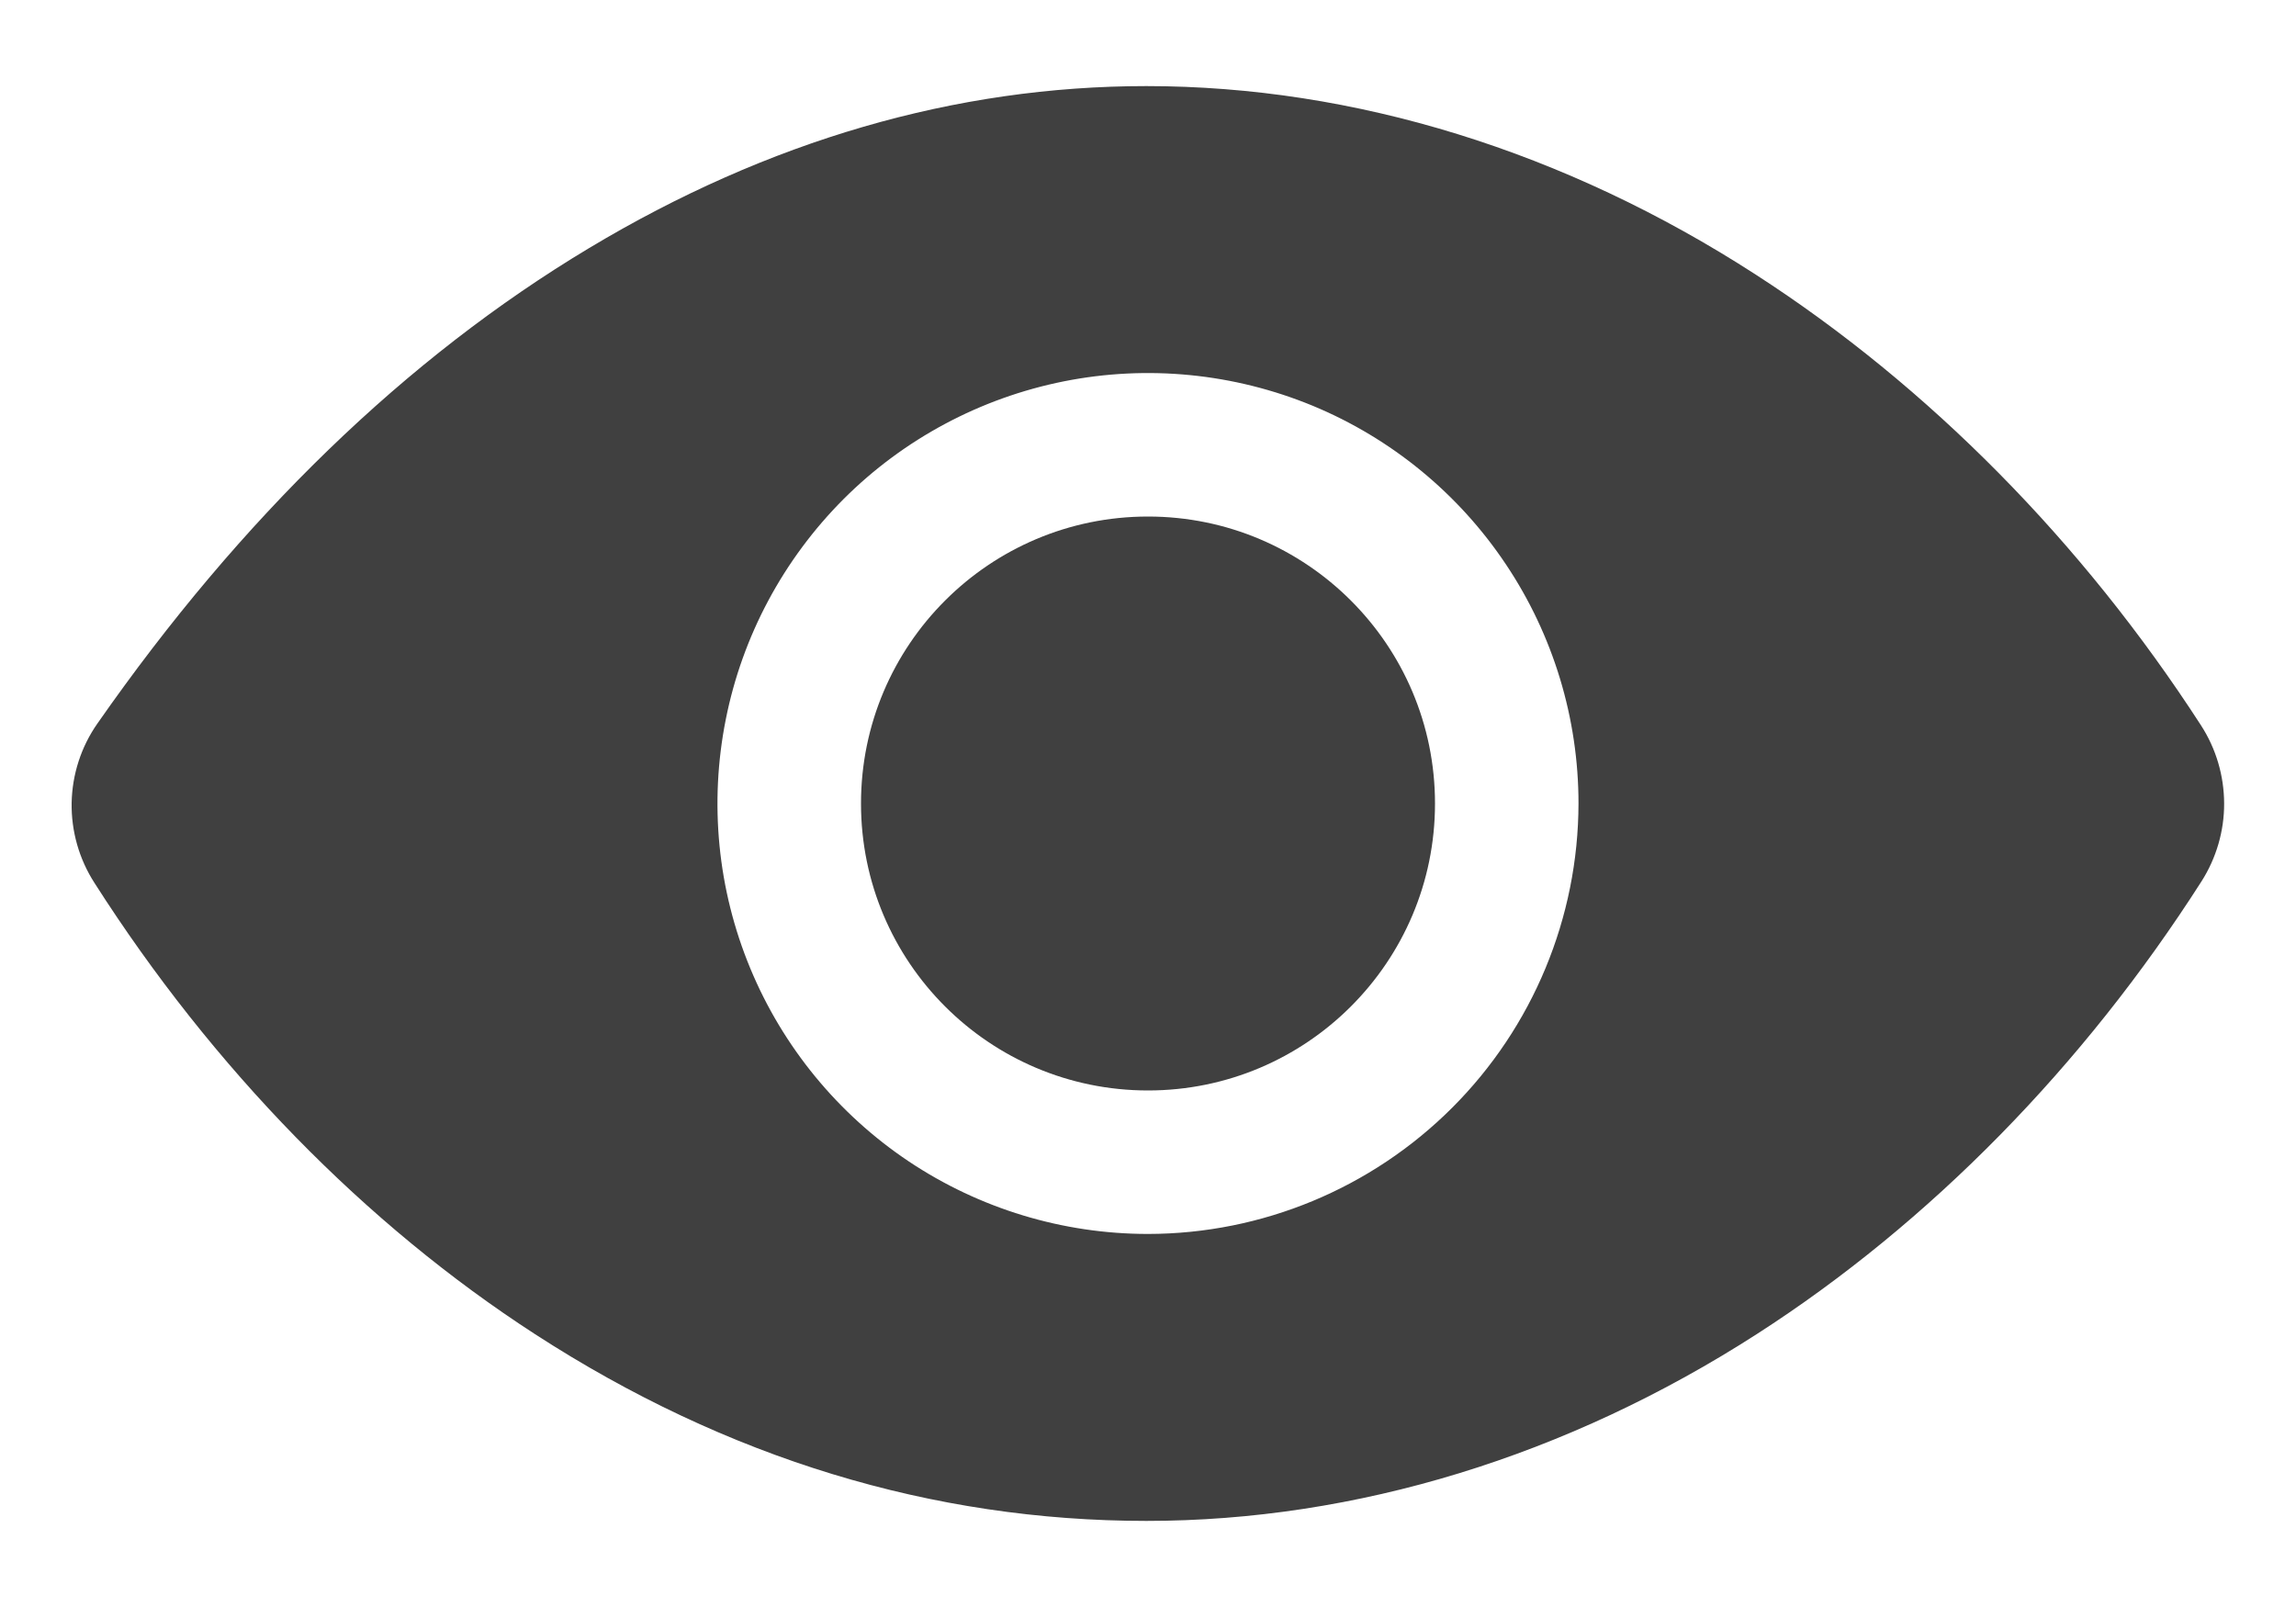 <svg width="20" height="14" viewBox="0 0 20 14" fill="none" xmlns="http://www.w3.org/2000/svg">
<path d="M10 9.5C11.38 9.5 12.5 8.381 12.5 7C12.5 5.619 11.38 4.5 10 4.5C8.619 4.5 7.5 5.619 7.5 7C7.5 8.381 8.619 9.5 10 9.5Z" fill="#404040"/>
<path d="M19.173 6.32C18.14 4.722 16.799 3.364 15.295 2.393C13.633 1.318 11.797 0.75 9.986 0.75C8.325 0.75 6.692 1.225 5.132 2.161C3.541 3.115 2.1 4.509 0.848 6.304C0.706 6.507 0.629 6.747 0.624 6.994C0.62 7.241 0.689 7.484 0.823 7.692C1.854 9.307 3.182 10.666 4.662 11.624C6.328 12.703 8.121 13.25 9.986 13.25C11.811 13.25 13.651 12.686 15.307 11.62C16.809 10.653 18.147 9.29 19.177 7.678C19.306 7.475 19.375 7.239 19.374 6.999C19.373 6.758 19.304 6.523 19.173 6.32ZM10 10.75C9.258 10.75 8.533 10.53 7.916 10.118C7.3 9.706 6.819 9.12 6.535 8.435C6.251 7.75 6.177 6.996 6.322 6.268C6.466 5.541 6.824 4.873 7.348 4.348C7.872 3.824 8.541 3.467 9.268 3.322C9.996 3.177 10.749 3.252 11.435 3.535C12.12 3.819 12.706 4.3 13.118 4.917C13.53 5.533 13.75 6.258 13.75 7C13.748 7.994 13.353 8.947 12.65 9.65C11.947 10.353 10.994 10.749 10 10.75Z" fill="#404040"/>
</svg>
